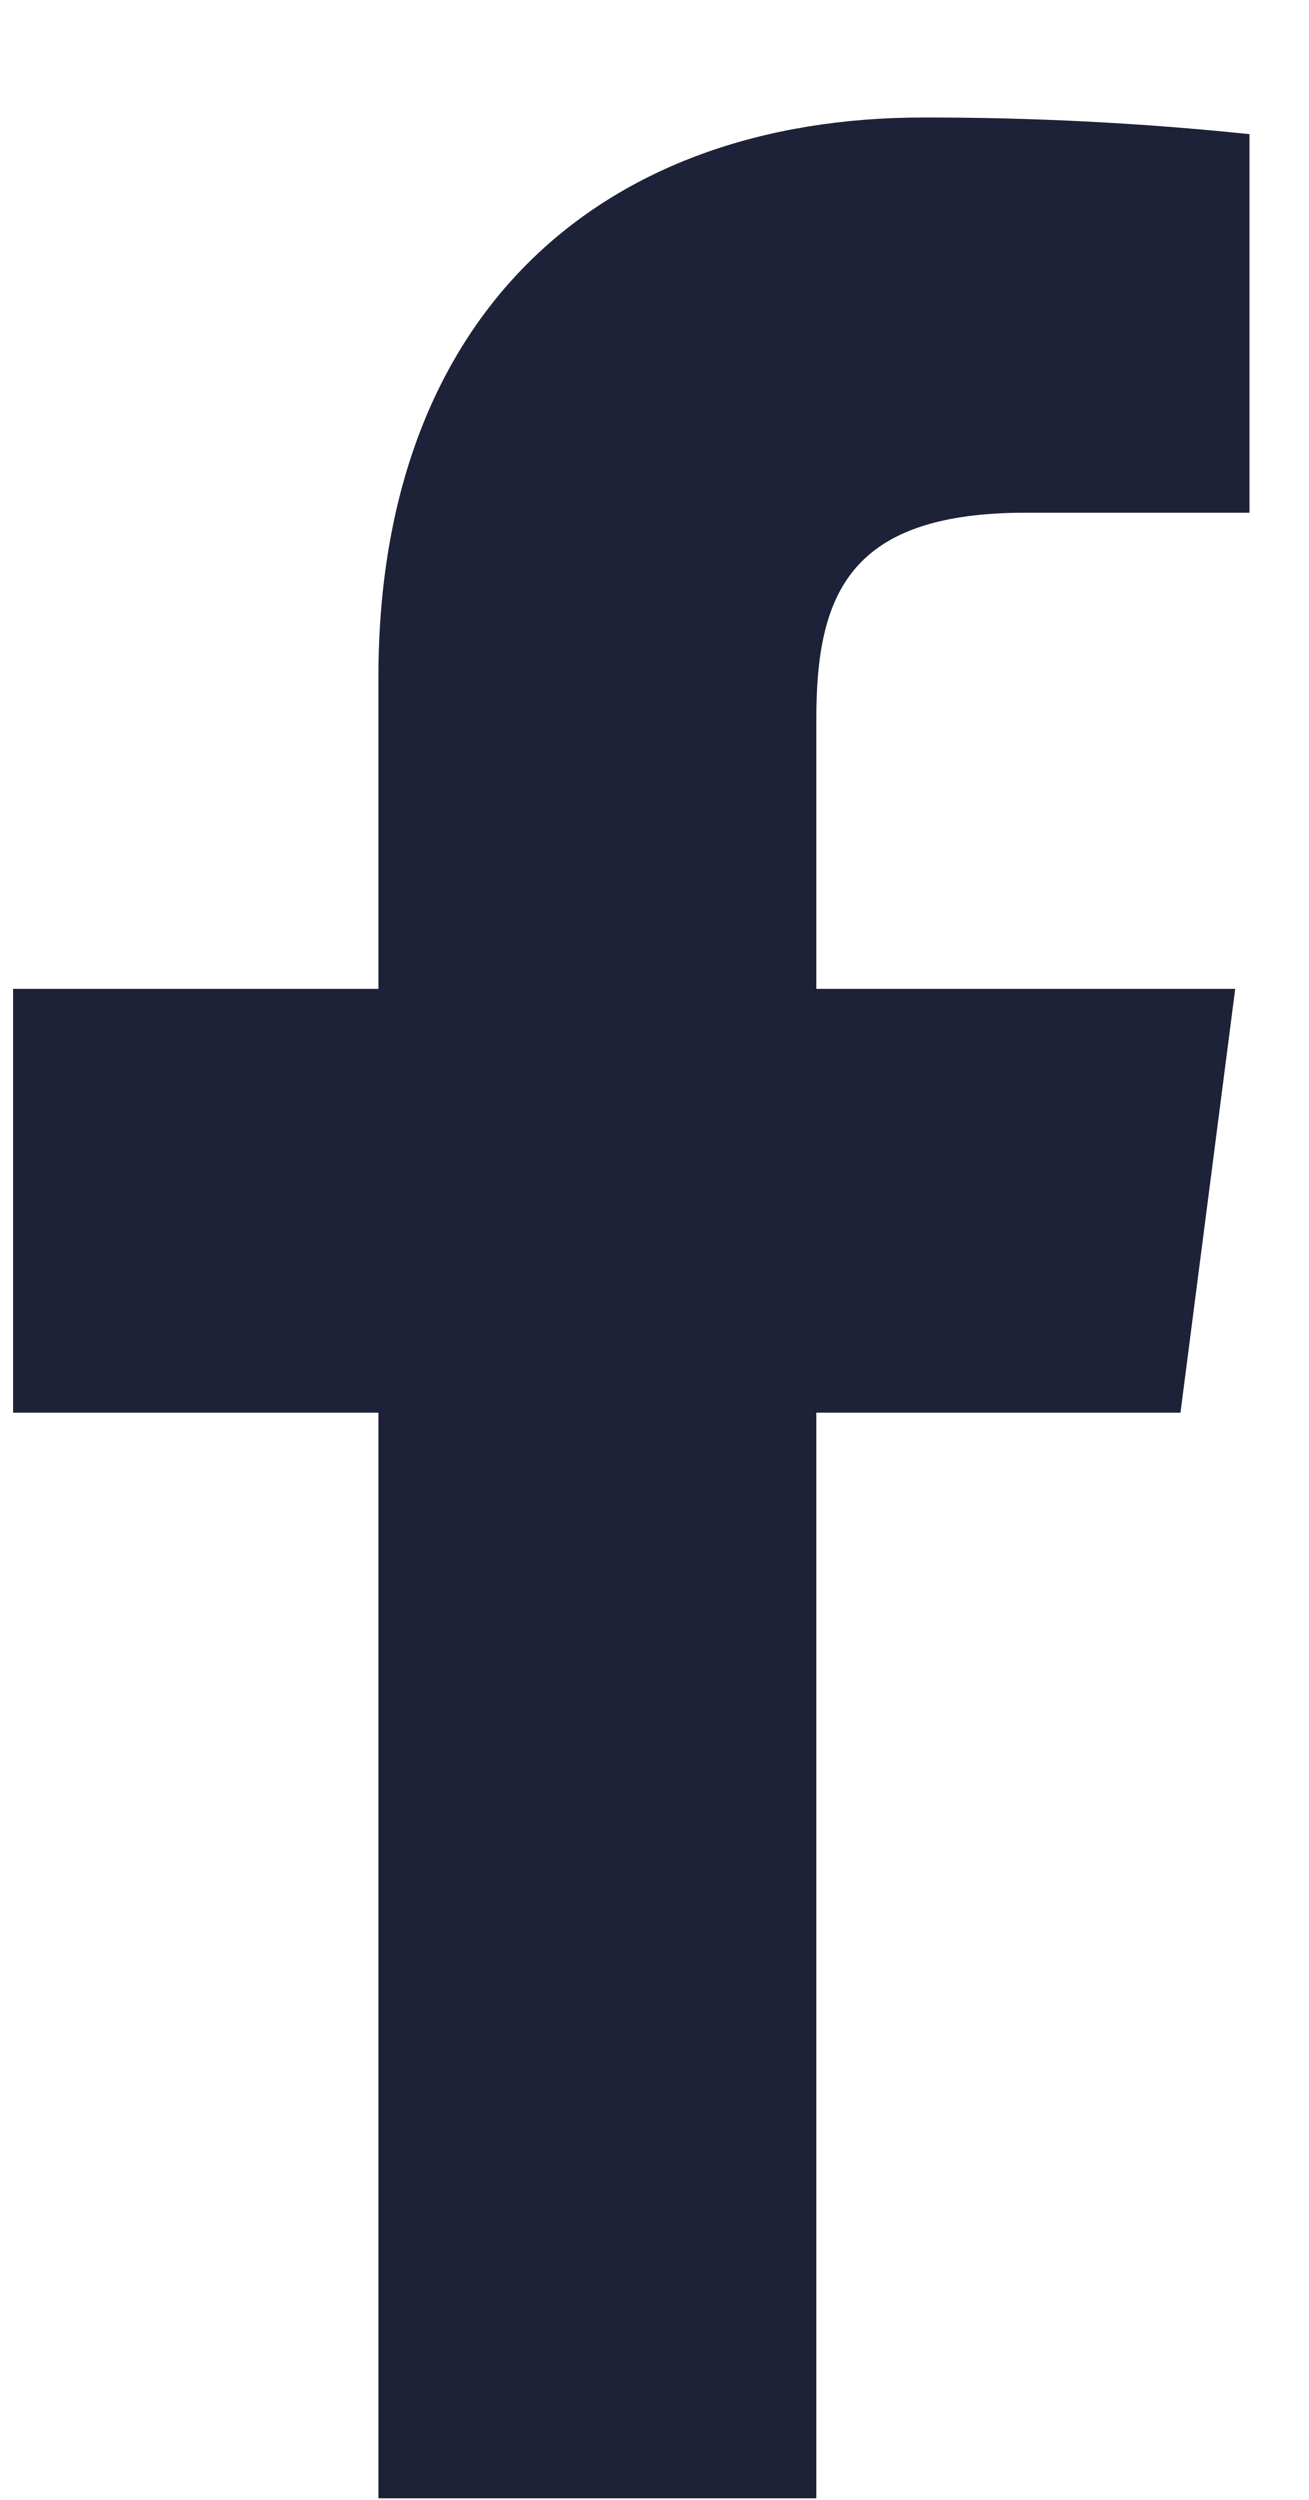 <svg width="11" height="21" viewBox="0 0 11 21" fill="none" xmlns="http://www.w3.org/2000/svg">
<path d="M8.62 4.307H10.5V1.127C9.59 1.032 8.675 0.986 7.76 0.987C5.04 0.987 3.18 2.647 3.18 5.687V8.307H0.11V11.867H3.18V20.987H6.86V11.867H9.92L10.38 8.307H6.86V6.037C6.86 4.987 7.14 4.307 8.62 4.307Z" fill="#1E2238"/>
</svg>
